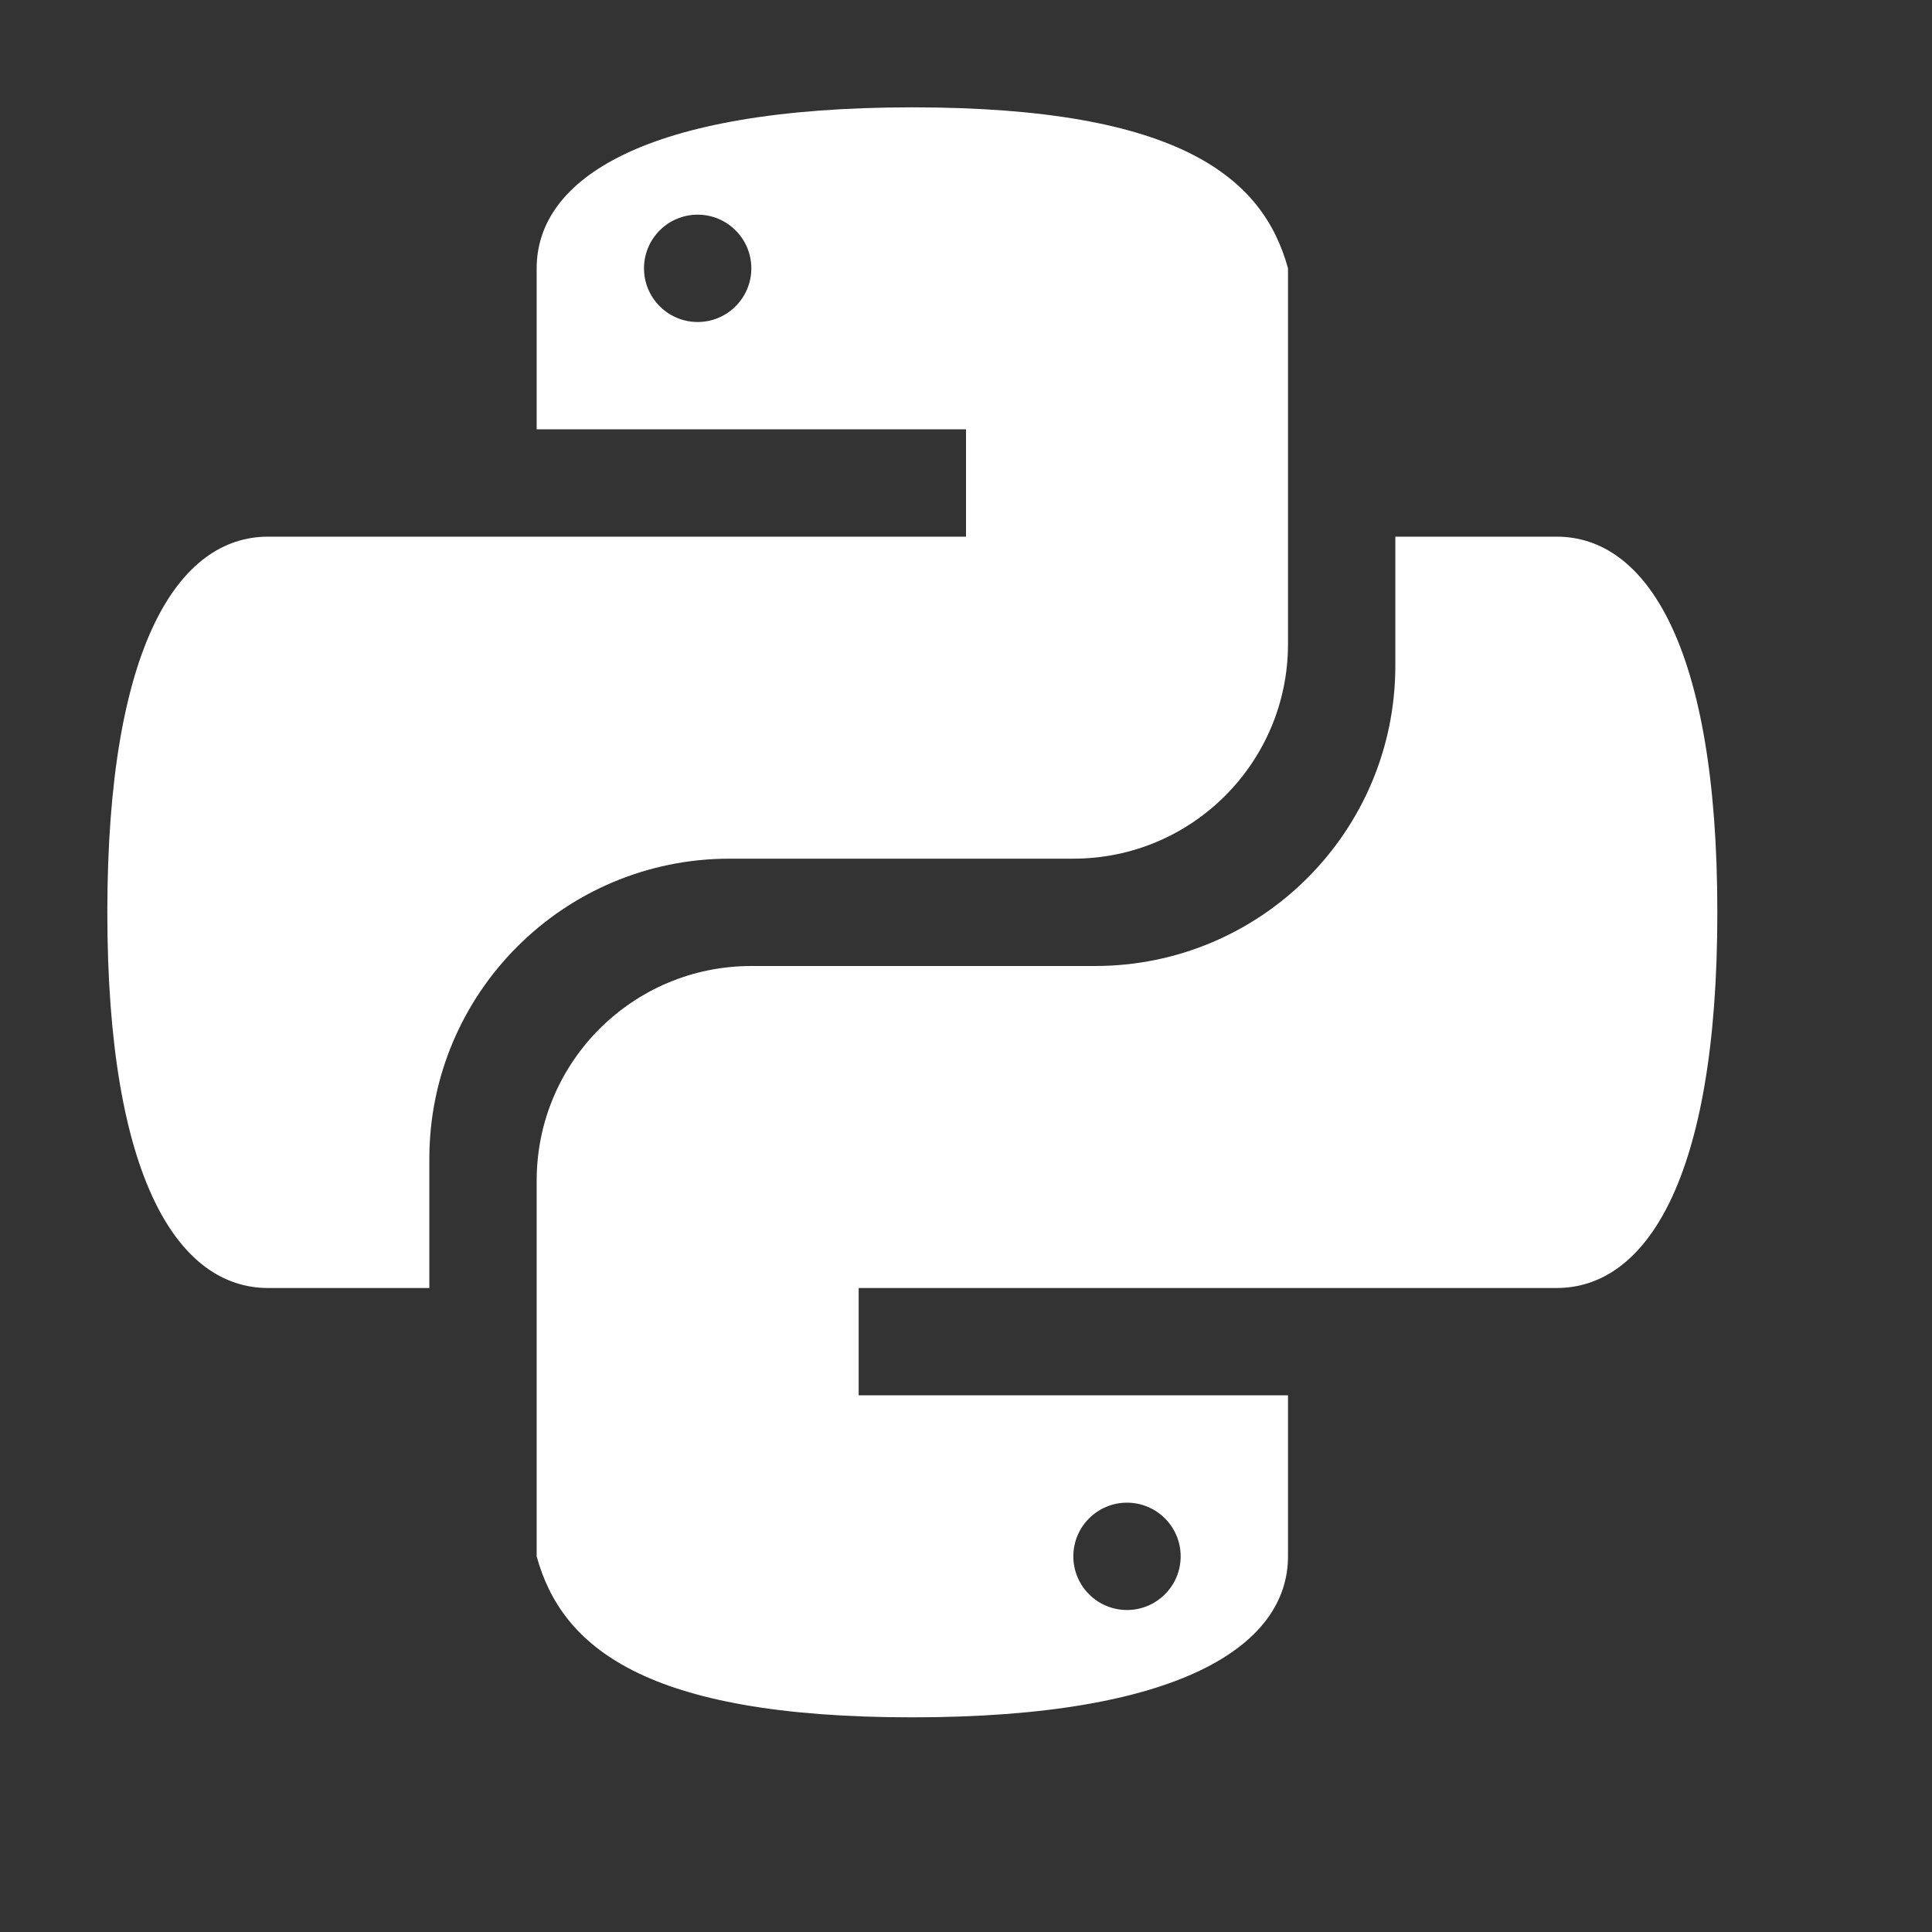 <?xml version="1.0" encoding="utf-8"?>
<!DOCTYPE svg PUBLIC "-//W3C//DTD SVG 1.1//EN" "http://www.w3.org/Graphics/SVG/1.1/DTD/svg11.dtd">
<svg version="1.1" id="img" xmlns="http://www.w3.org/2000/svg" xmlns:xlink="http://www.w3.org/1999/xlink" x="0px" y="0px"
	 width="18px" height="18px" viewBox="0 0 18 18" style="enable-background:new 0 0 18 18;" xml:space="preserve">
<rect x="0" y="0" width="18" height="18" fill="#333333" stroke="none"/>
<g id="python.inverted">
	<path style="fill:#FFFFFF;" d="M10,8c1.105,0,2-0.896,2-2V2.5C11.77,1.661,11,1,8.5,1S5,1.672,5,2.5V4h4v1H2.497C1.67,5,1,6,1,8.497v0.005
		C1,11,1.67,12,2.497,12H4v-1.203C4,9.252,5.253,8,6.798,8H10z M6.5,3C6.224,3,6,2.776,6,2.5S6.224,2,6.5,2S7,2.224,7,2.5
		S6.776,3,6.5,3z"/>
	<path style="fill:#FFFFFF;" d="M14.503,5H13v1.202C13,7.748,11.747,9,10.202,9H7c-1.105,0-2,0.895-2,2v3.5C5.23,15.339,6,16,8.5,16
		s3.5-0.672,3.5-1.5V13H8v-1h6.503C15.33,12,16,11,16,8.503V8.497C16,6,15.33,5,14.503,5z M10.5,14c0.276,0,0.5,0.224,0.5,0.5
		S10.776,15,10.5,15S10,14.776,10,14.5S10.224,14,10.5,14z"/>
</g>
</svg>
